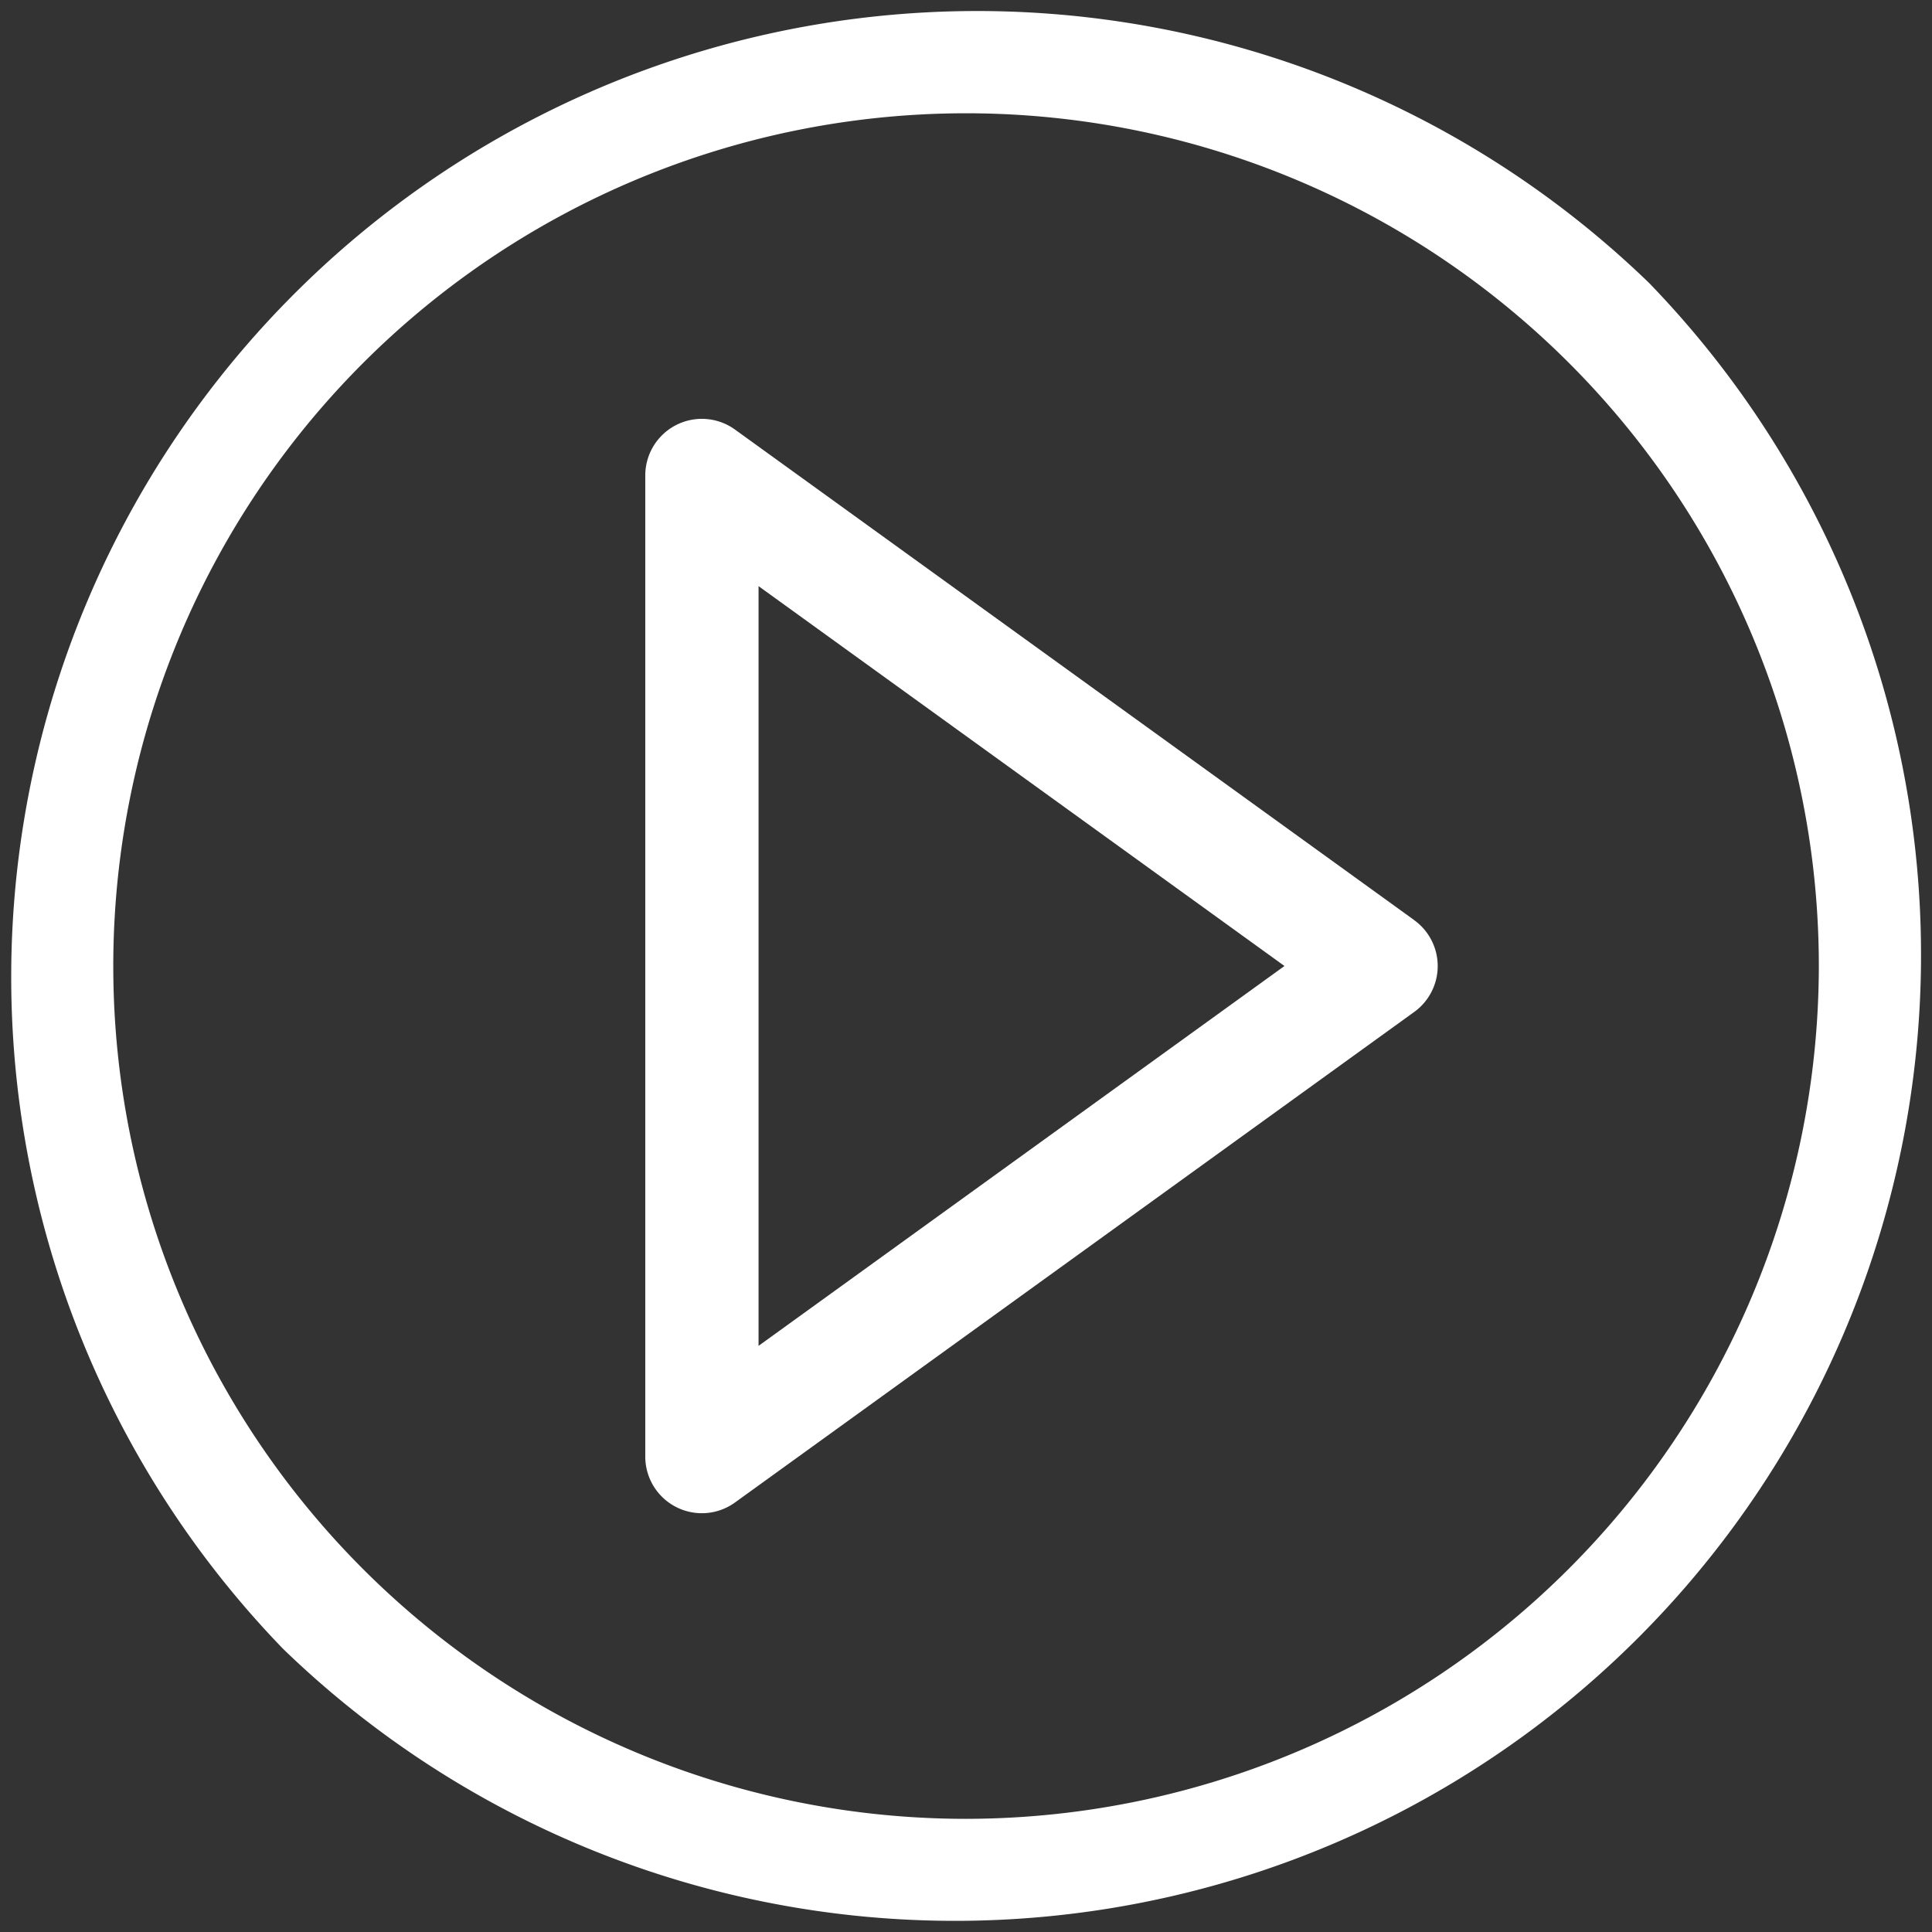 <svg xmlns="http://www.w3.org/2000/svg" width="31.824" height="31.824" viewBox="0 0 31.824 31.824">
  <rect x="0" y="0" width="31.824" height="31.824" fill="#333333" stroke="none"/>
  <g id="play" transform="translate(0)">
    <path id="Path_33" data-name="Path 33" d="M27.164,4.661a15.912,15.912,0,0,0-22.5,22.5,15.912,15.912,0,0,0,22.5-22.5ZM15.912,29.96A14.047,14.047,0,1,1,29.96,15.912,14.063,14.063,0,0,1,15.912,29.96Z" transform="translate(0 0)" fill="#fff"/>
    <path id="Path_34" data-name="Path 34" d="M183.666,119.257l-11.188-8.08a.932.932,0,0,0-1.478.756v16.161a.932.932,0,0,0,1.478.756l11.188-8.08a.932.932,0,0,0,0-1.512Zm-10.8,7.013V113.756l8.663,6.257Z" transform="translate(-160.371 -104.101)" fill="#fff"/>
  </g>
</svg>
